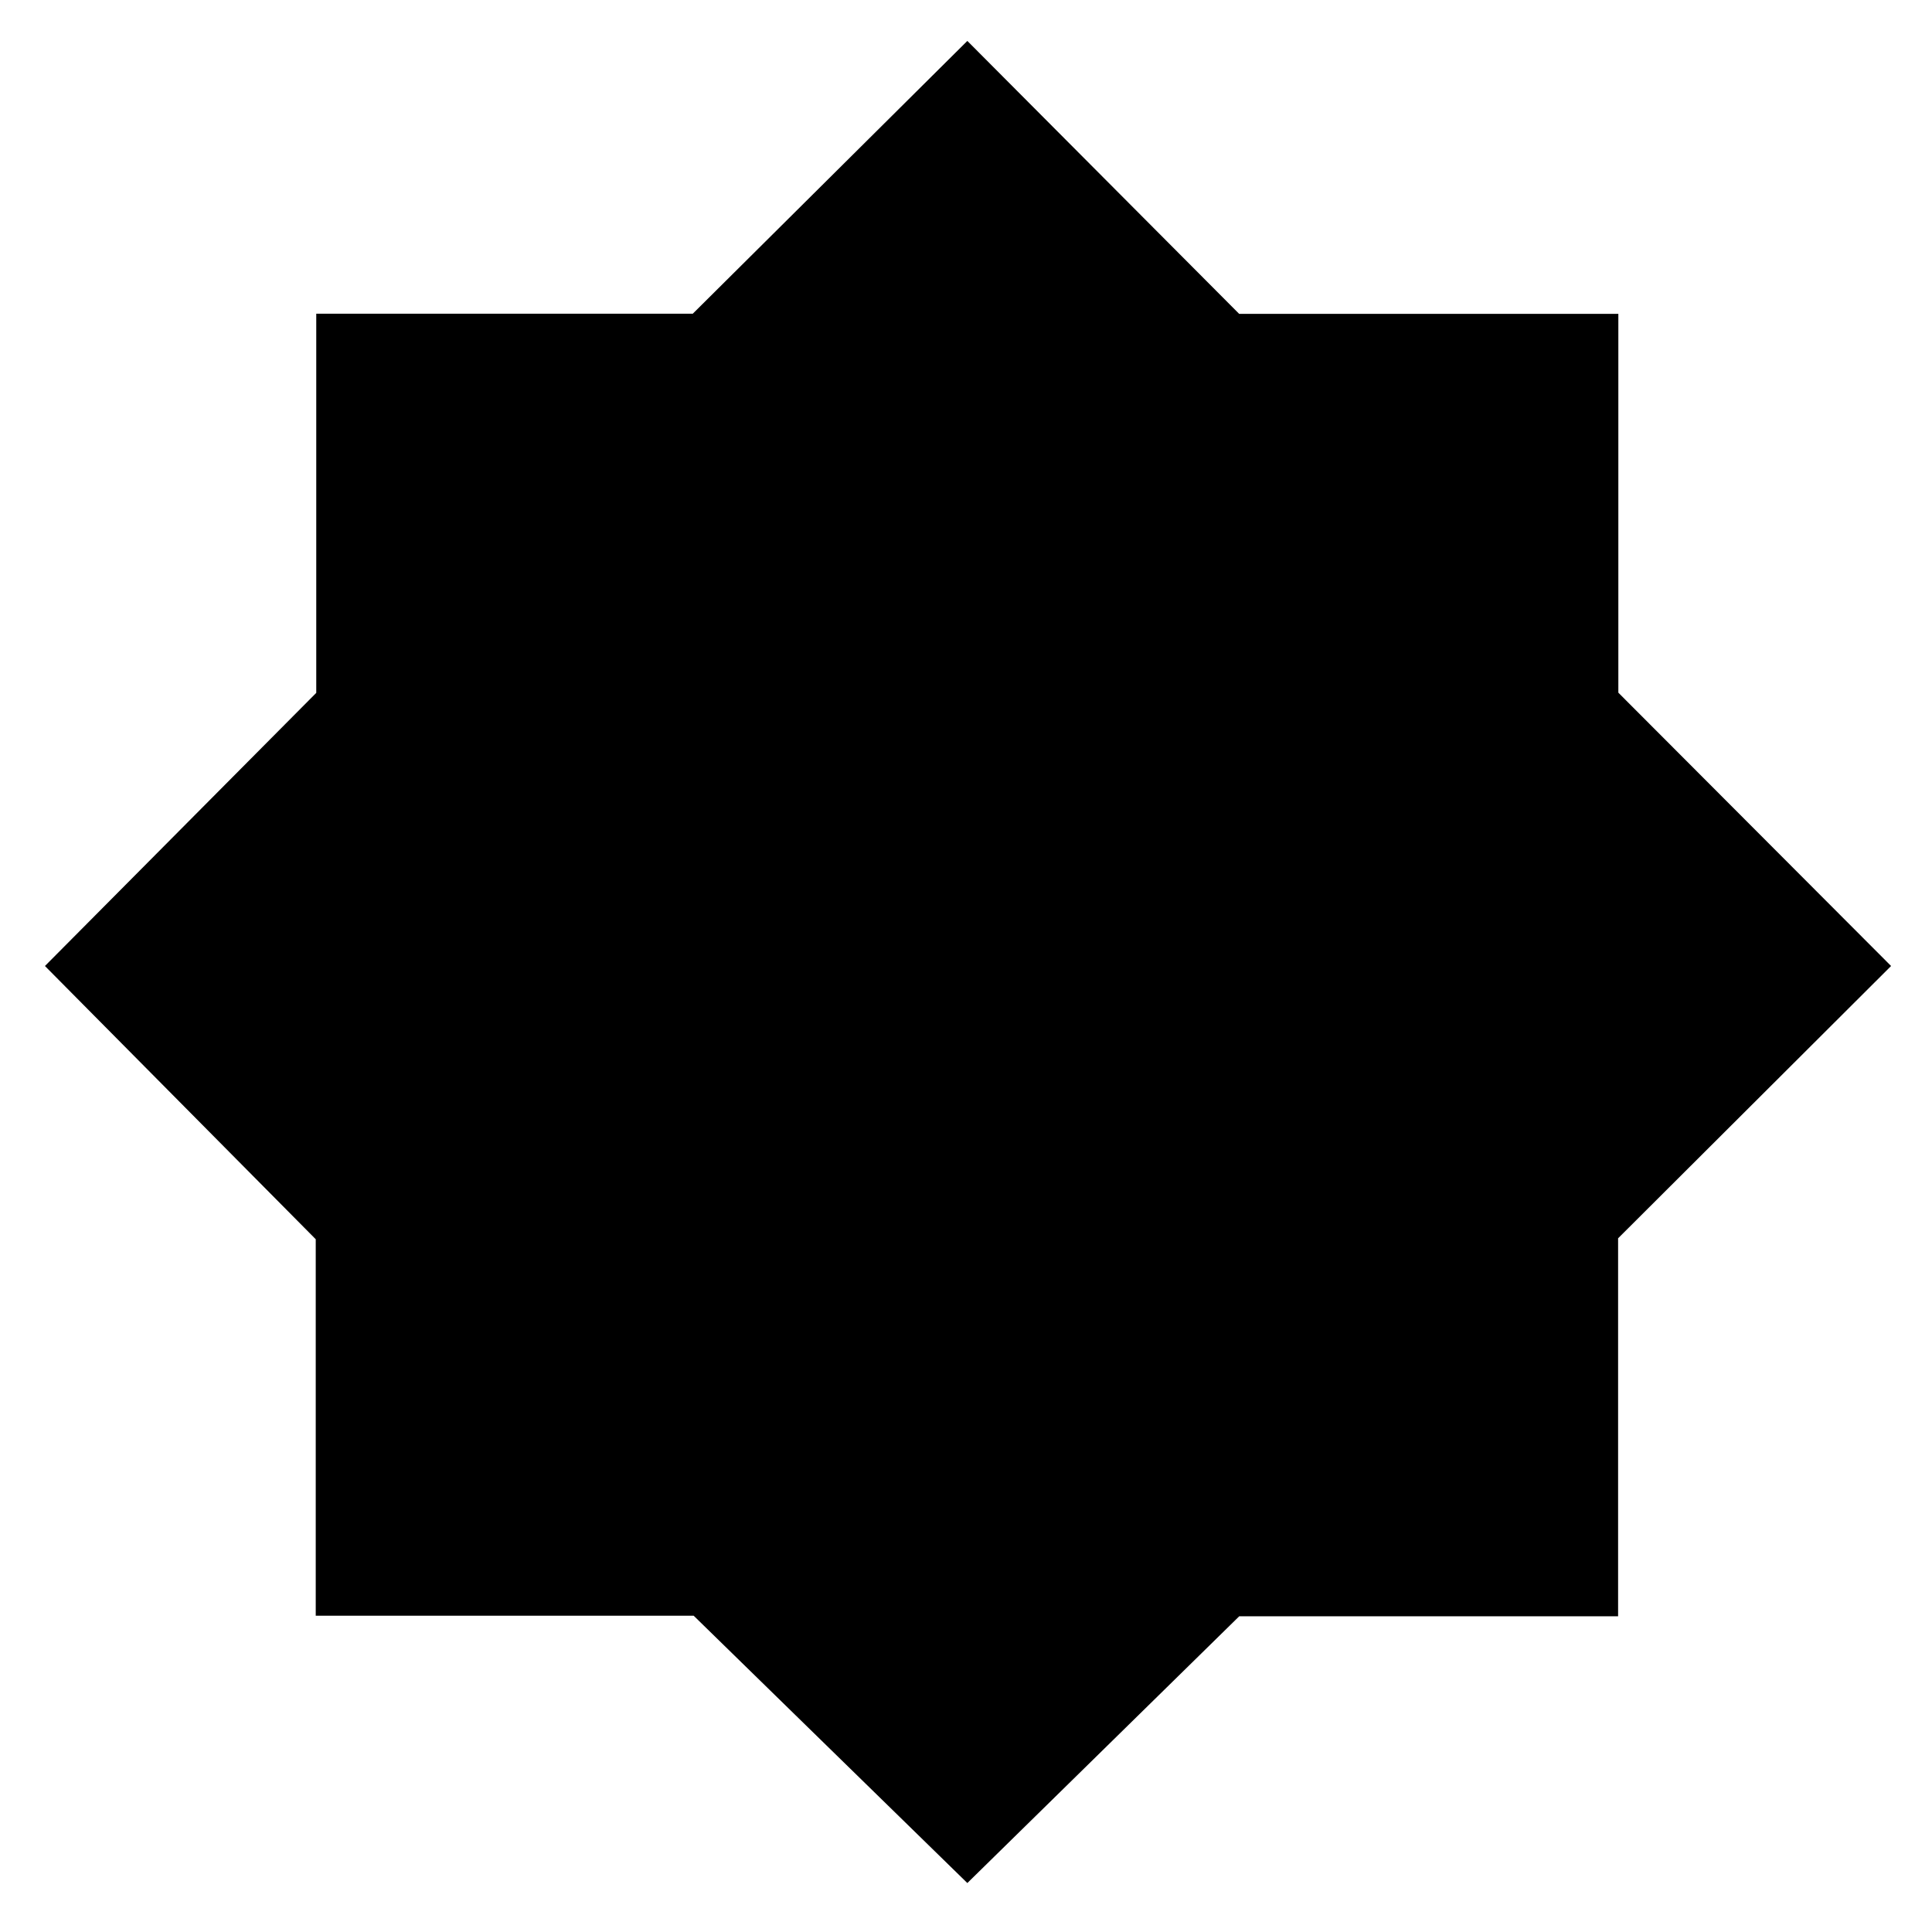 <svg xmlns="http://www.w3.org/2000/svg" height="40" viewBox="0 96 960 960" width="40"><path d="m480.667 1031.67-135.97-132.816H156.888v-187.08L22.333 576l134.813-135.722v-188.39h187.08l136.441-135.555 135.07 135.626h188.411v188.227L939.667 576 804.024 711.303v187.809h-188.25L480.667 1031.67Z"/></svg>